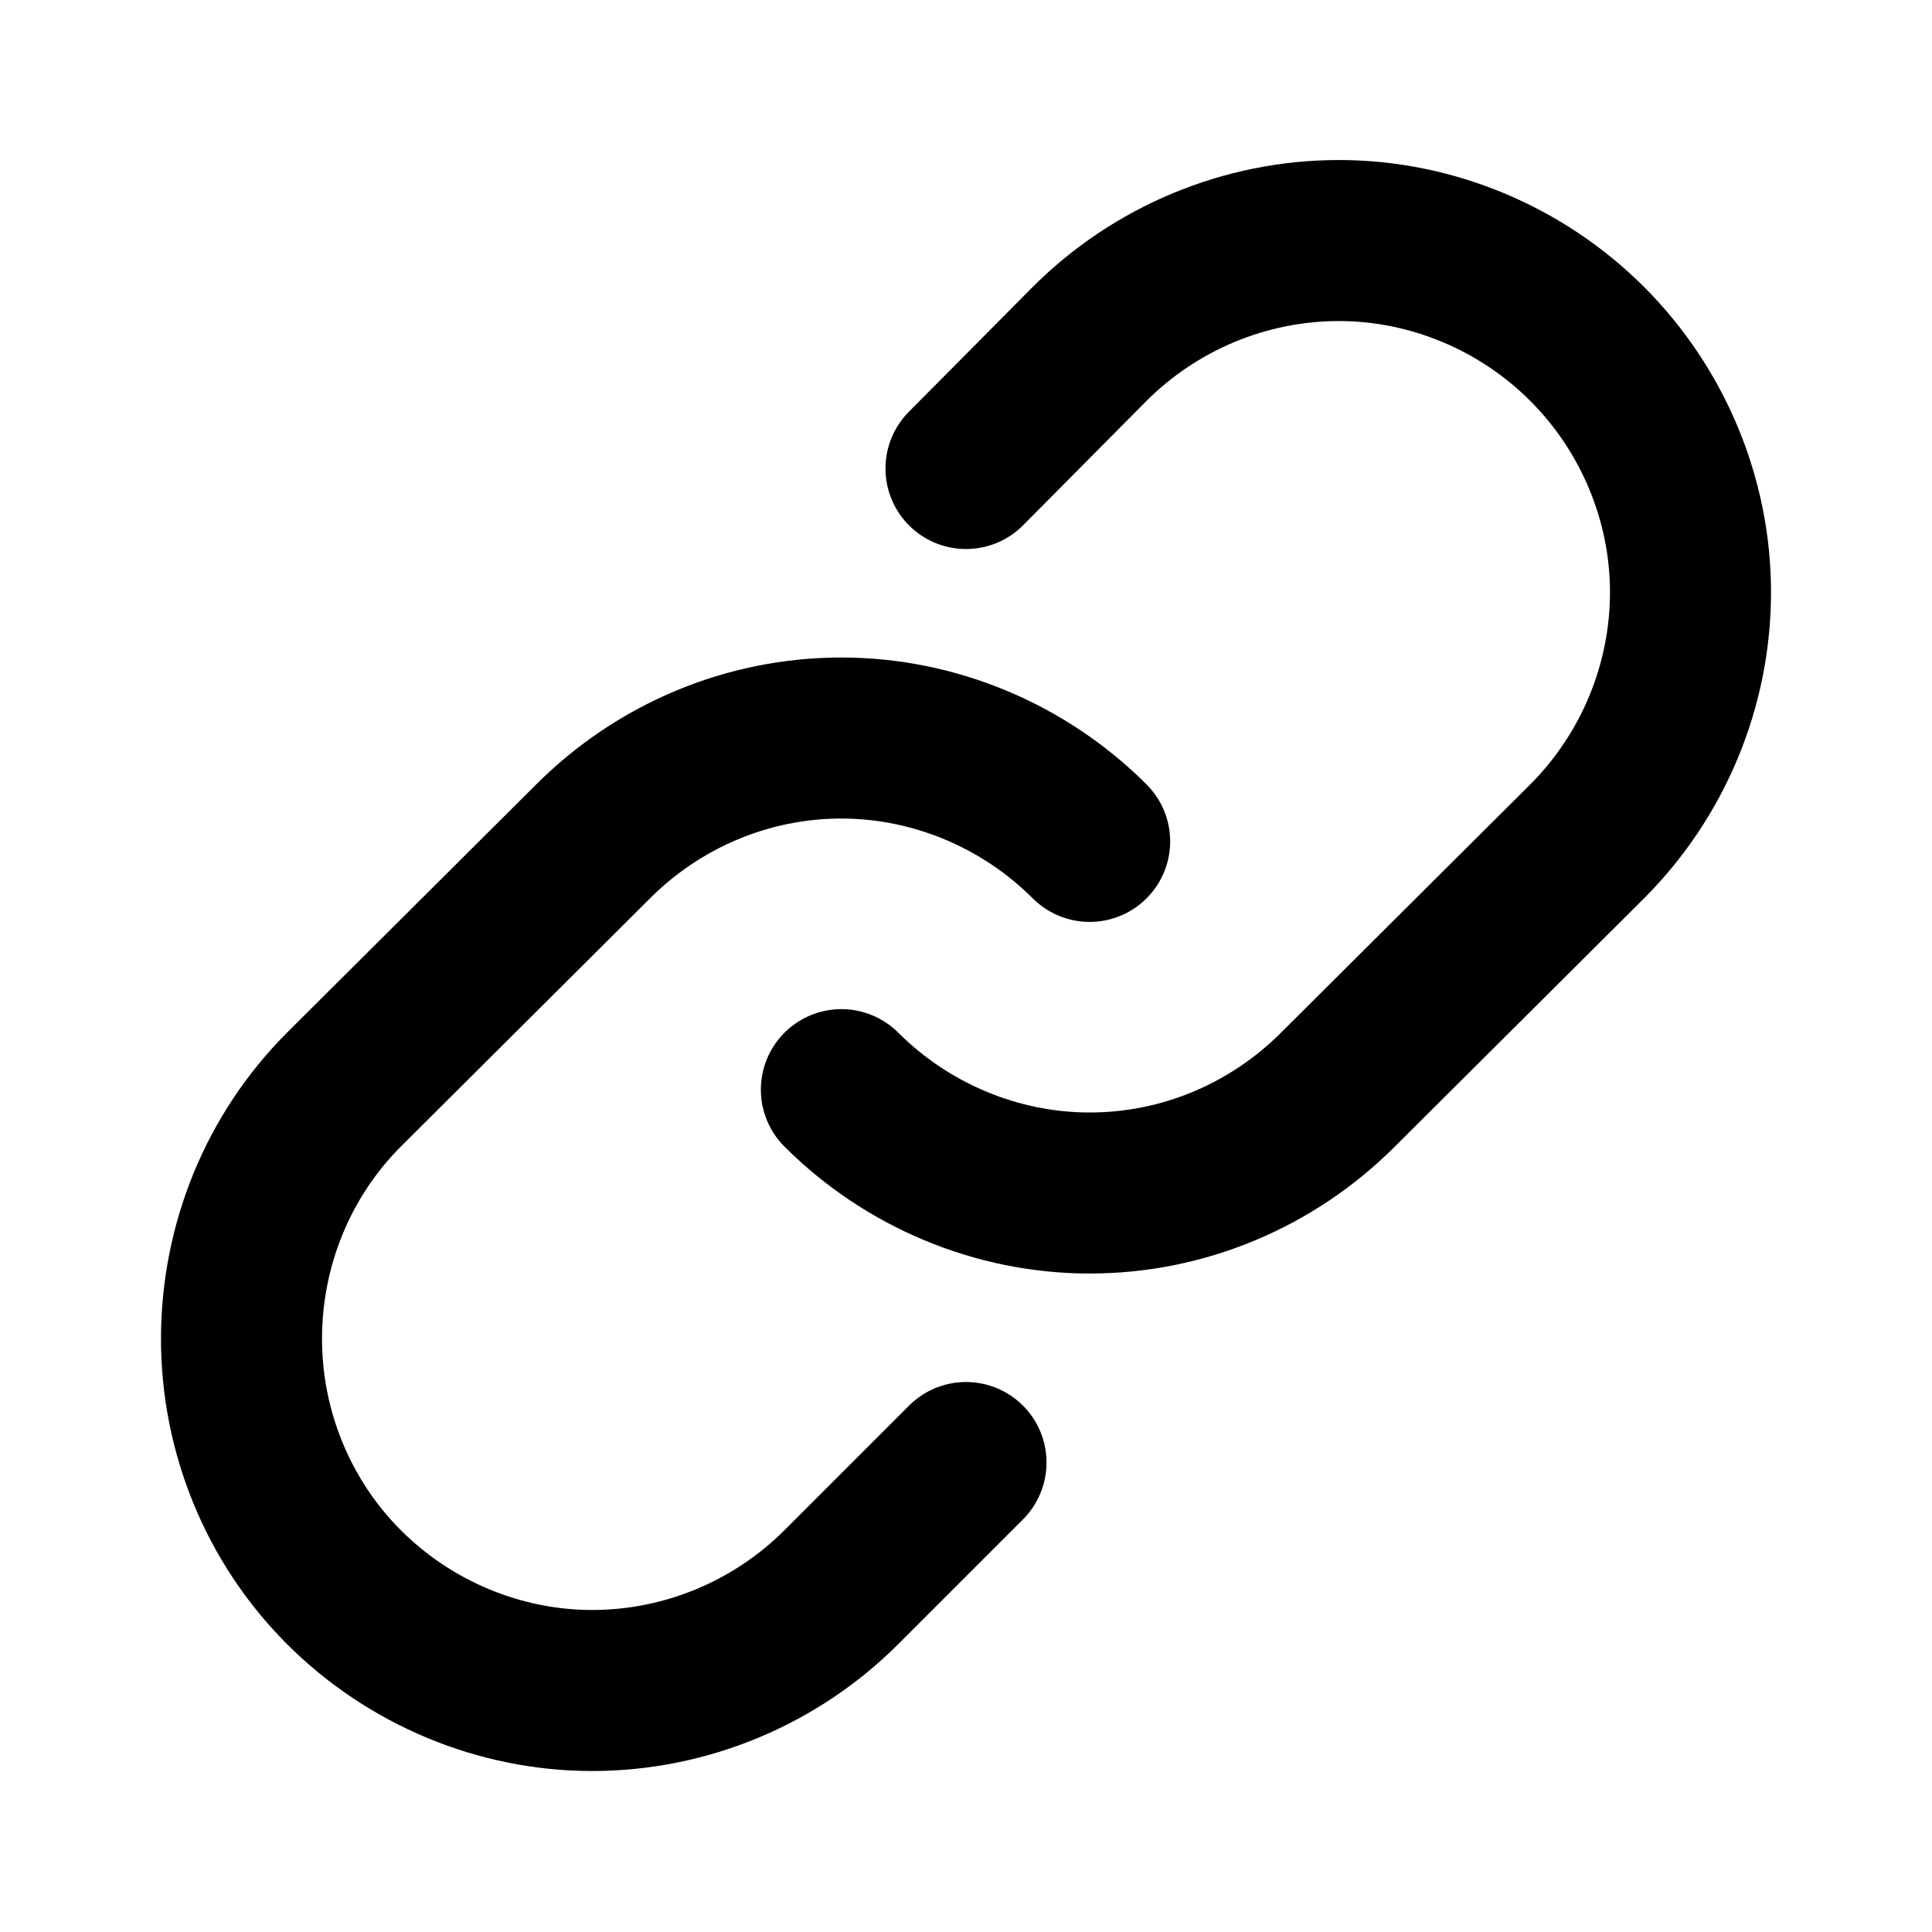 <svg width="20" height="20" viewBox="0 0 20 20" fill="none" xmlns="http://www.w3.org/2000/svg" xmlns:xlink="http://www.w3.org/1999/xlink">
	<desc>
			Created with Pixso.
	</desc>
	<defs>
		<clipPath id="clip4537_850">
			<rect id="akar-icons:link-chain" width="20" height="20" fill="white" fill-opacity="0"/>
		</clipPath>
	</defs>
	<rect id="akar-icons:link-chain" width="20" height="20" fill="#FFFFFF" fill-opacity="0"/>
	<g clip-path="url(#clip4537_850)">
		<path id="Vector" d="M11.28 8.71C10.6 8.03 9.67 7.64 8.71 7.64C7.74 7.64 6.82 8.03 6.14 8.71L3.56 11.28C2.88 11.96 2.5 12.89 2.5 13.86C2.5 14.82 2.88 15.75 3.56 16.43C4.24 17.11 5.17 17.5 6.13 17.5C7.1 17.5 8.03 17.11 8.71 16.43L10 15.14" stroke="#000000" stroke-opacity="1" stroke-width="1.667" stroke-linejoin="round" stroke-linecap="round"/>
		<path id="Vector" d="M8.71 11.28C9.39 11.96 10.32 12.35 11.28 12.35C12.25 12.35 13.17 11.96 13.85 11.28L16.43 8.71C17.11 8.03 17.5 7.1 17.5 6.13C17.5 5.17 17.11 4.24 16.43 3.56C15.75 2.88 14.82 2.49 13.86 2.49C12.89 2.49 11.96 2.88 11.28 3.56L10 4.85" stroke="#000000" stroke-opacity="1" stroke-width="1.667" stroke-linejoin="round" stroke-linecap="round"/>
	</g>
</svg>
